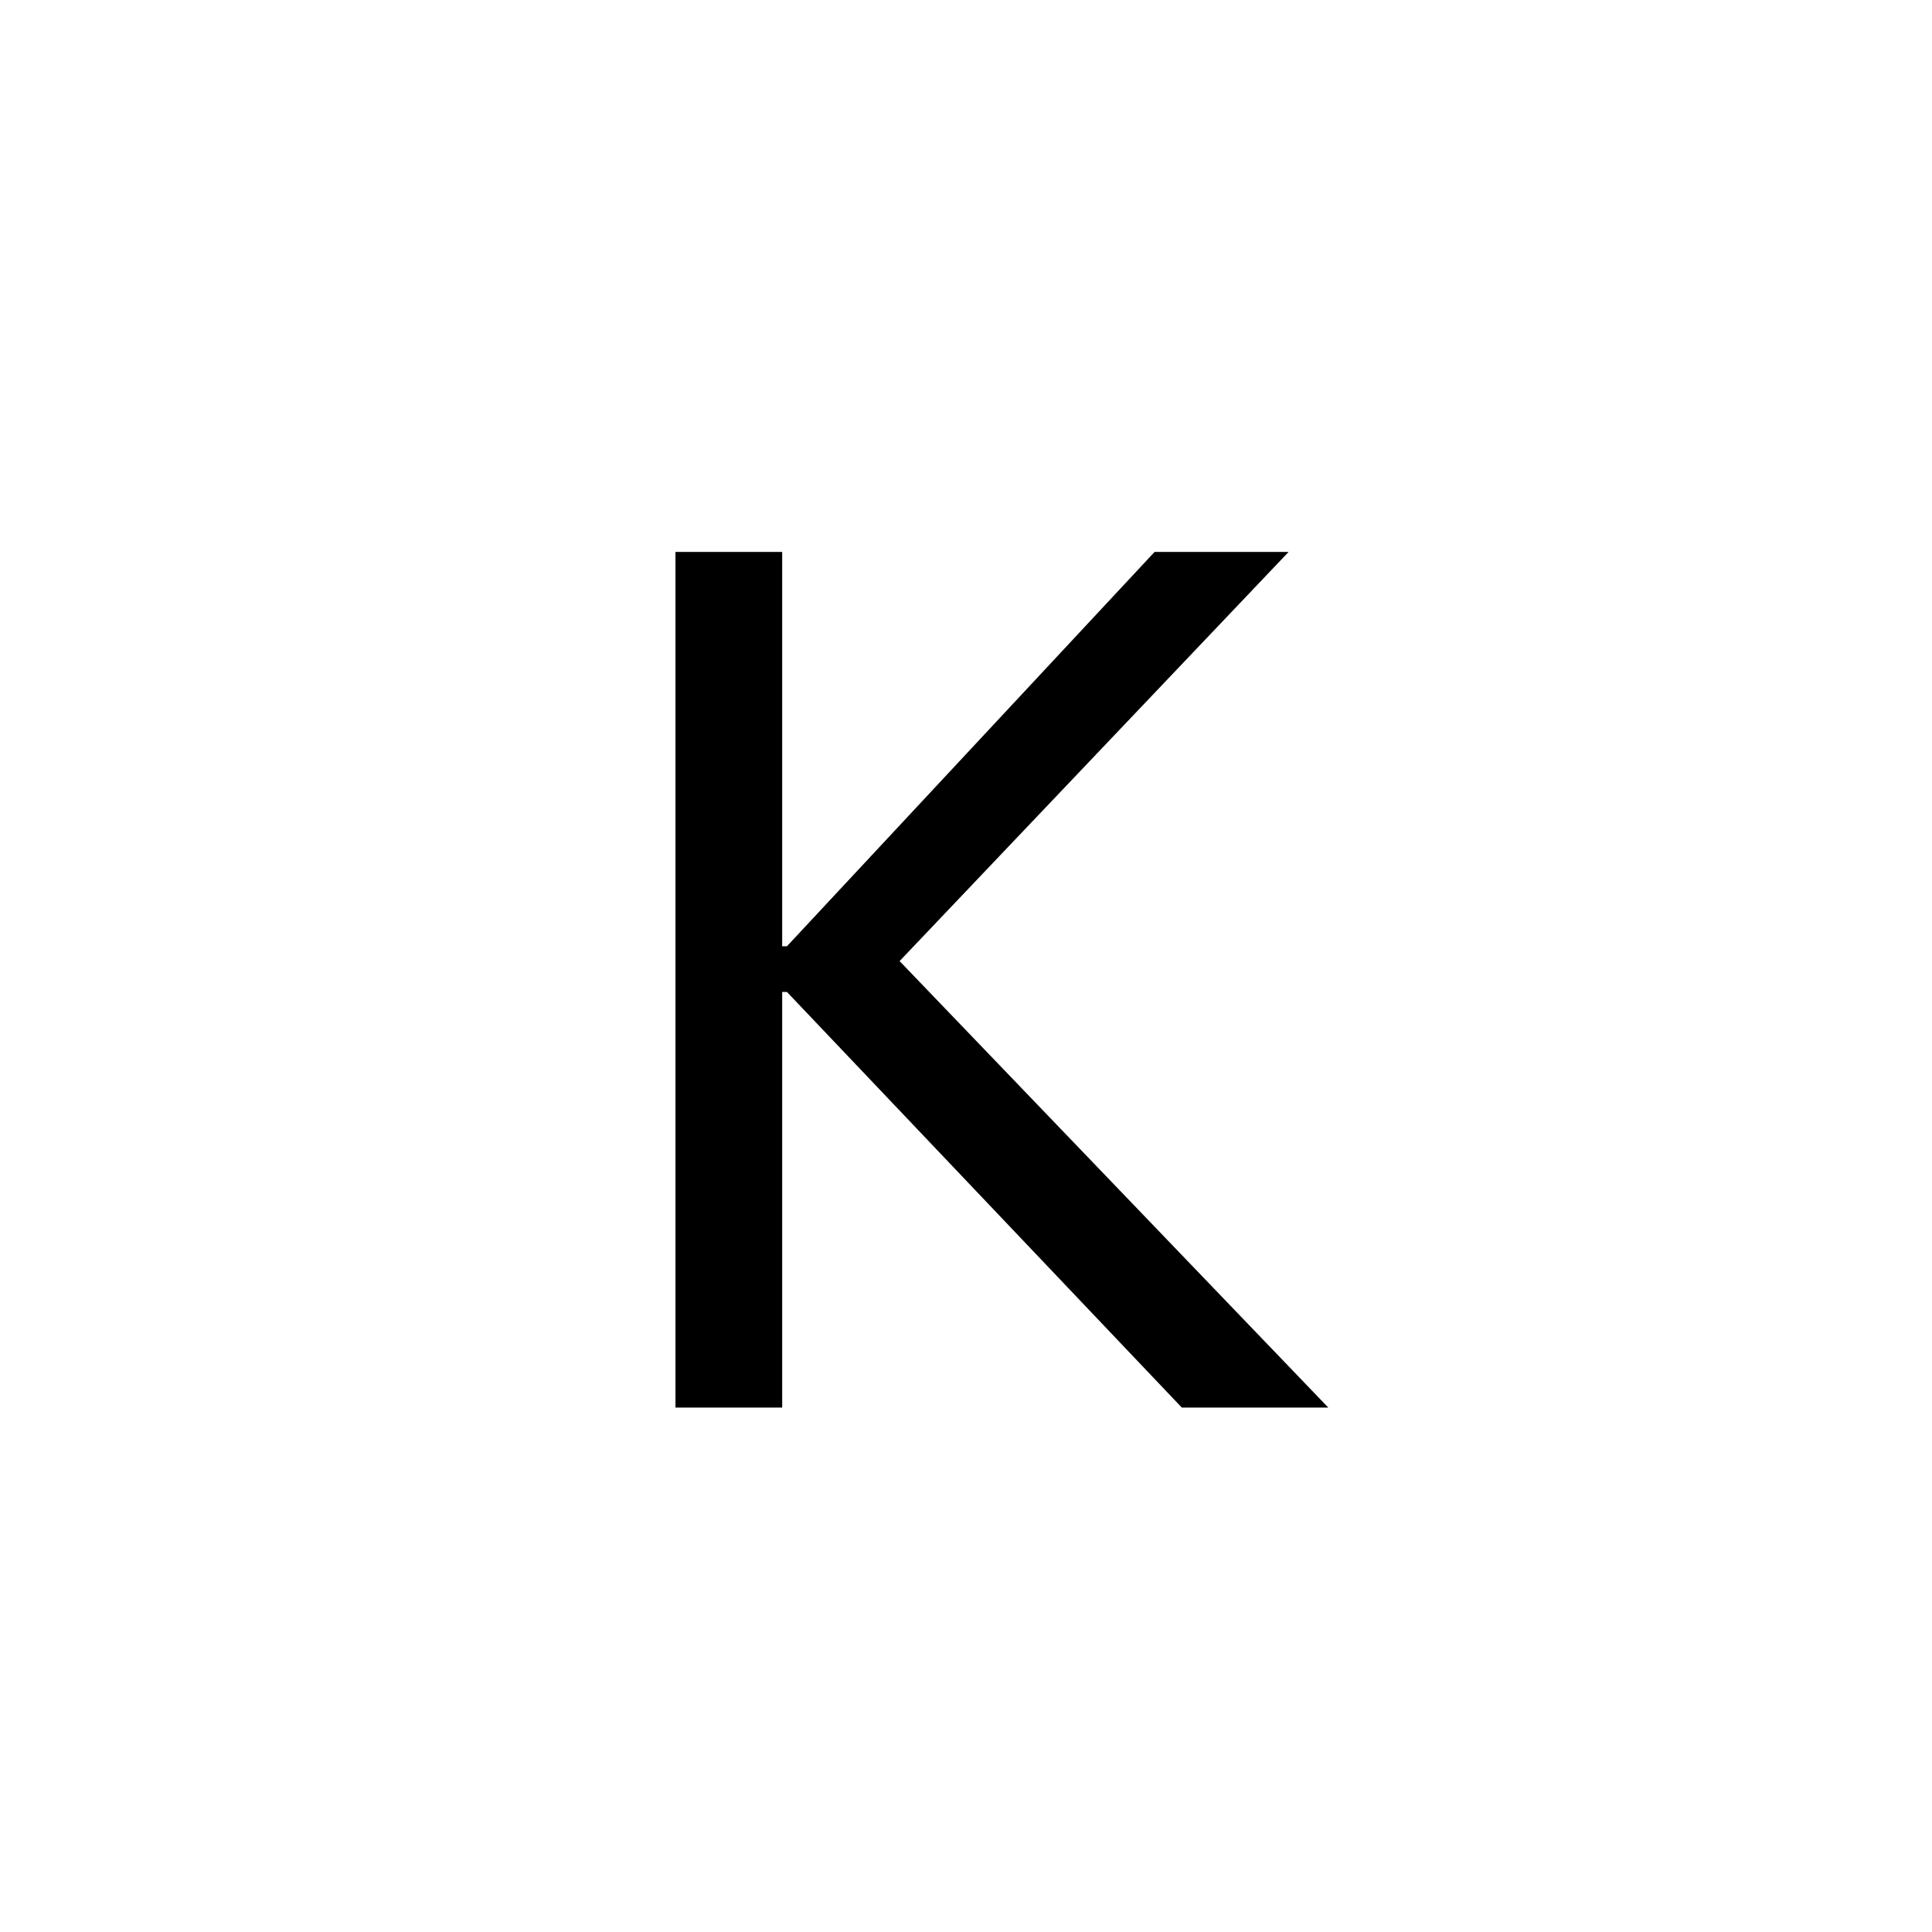 <svg width="70" height="70" viewBox="0 0 70 70" fill="none" xmlns="http://www.w3.org/2000/svg">
<path d="M48.127 51H42.82L28.512 35.94H28.34V51H24.473V19.998H28.34V34.285H28.512L41.832 19.998H46.688L32.594 34.822L48.127 51Z" fill="black"/>
</svg>

